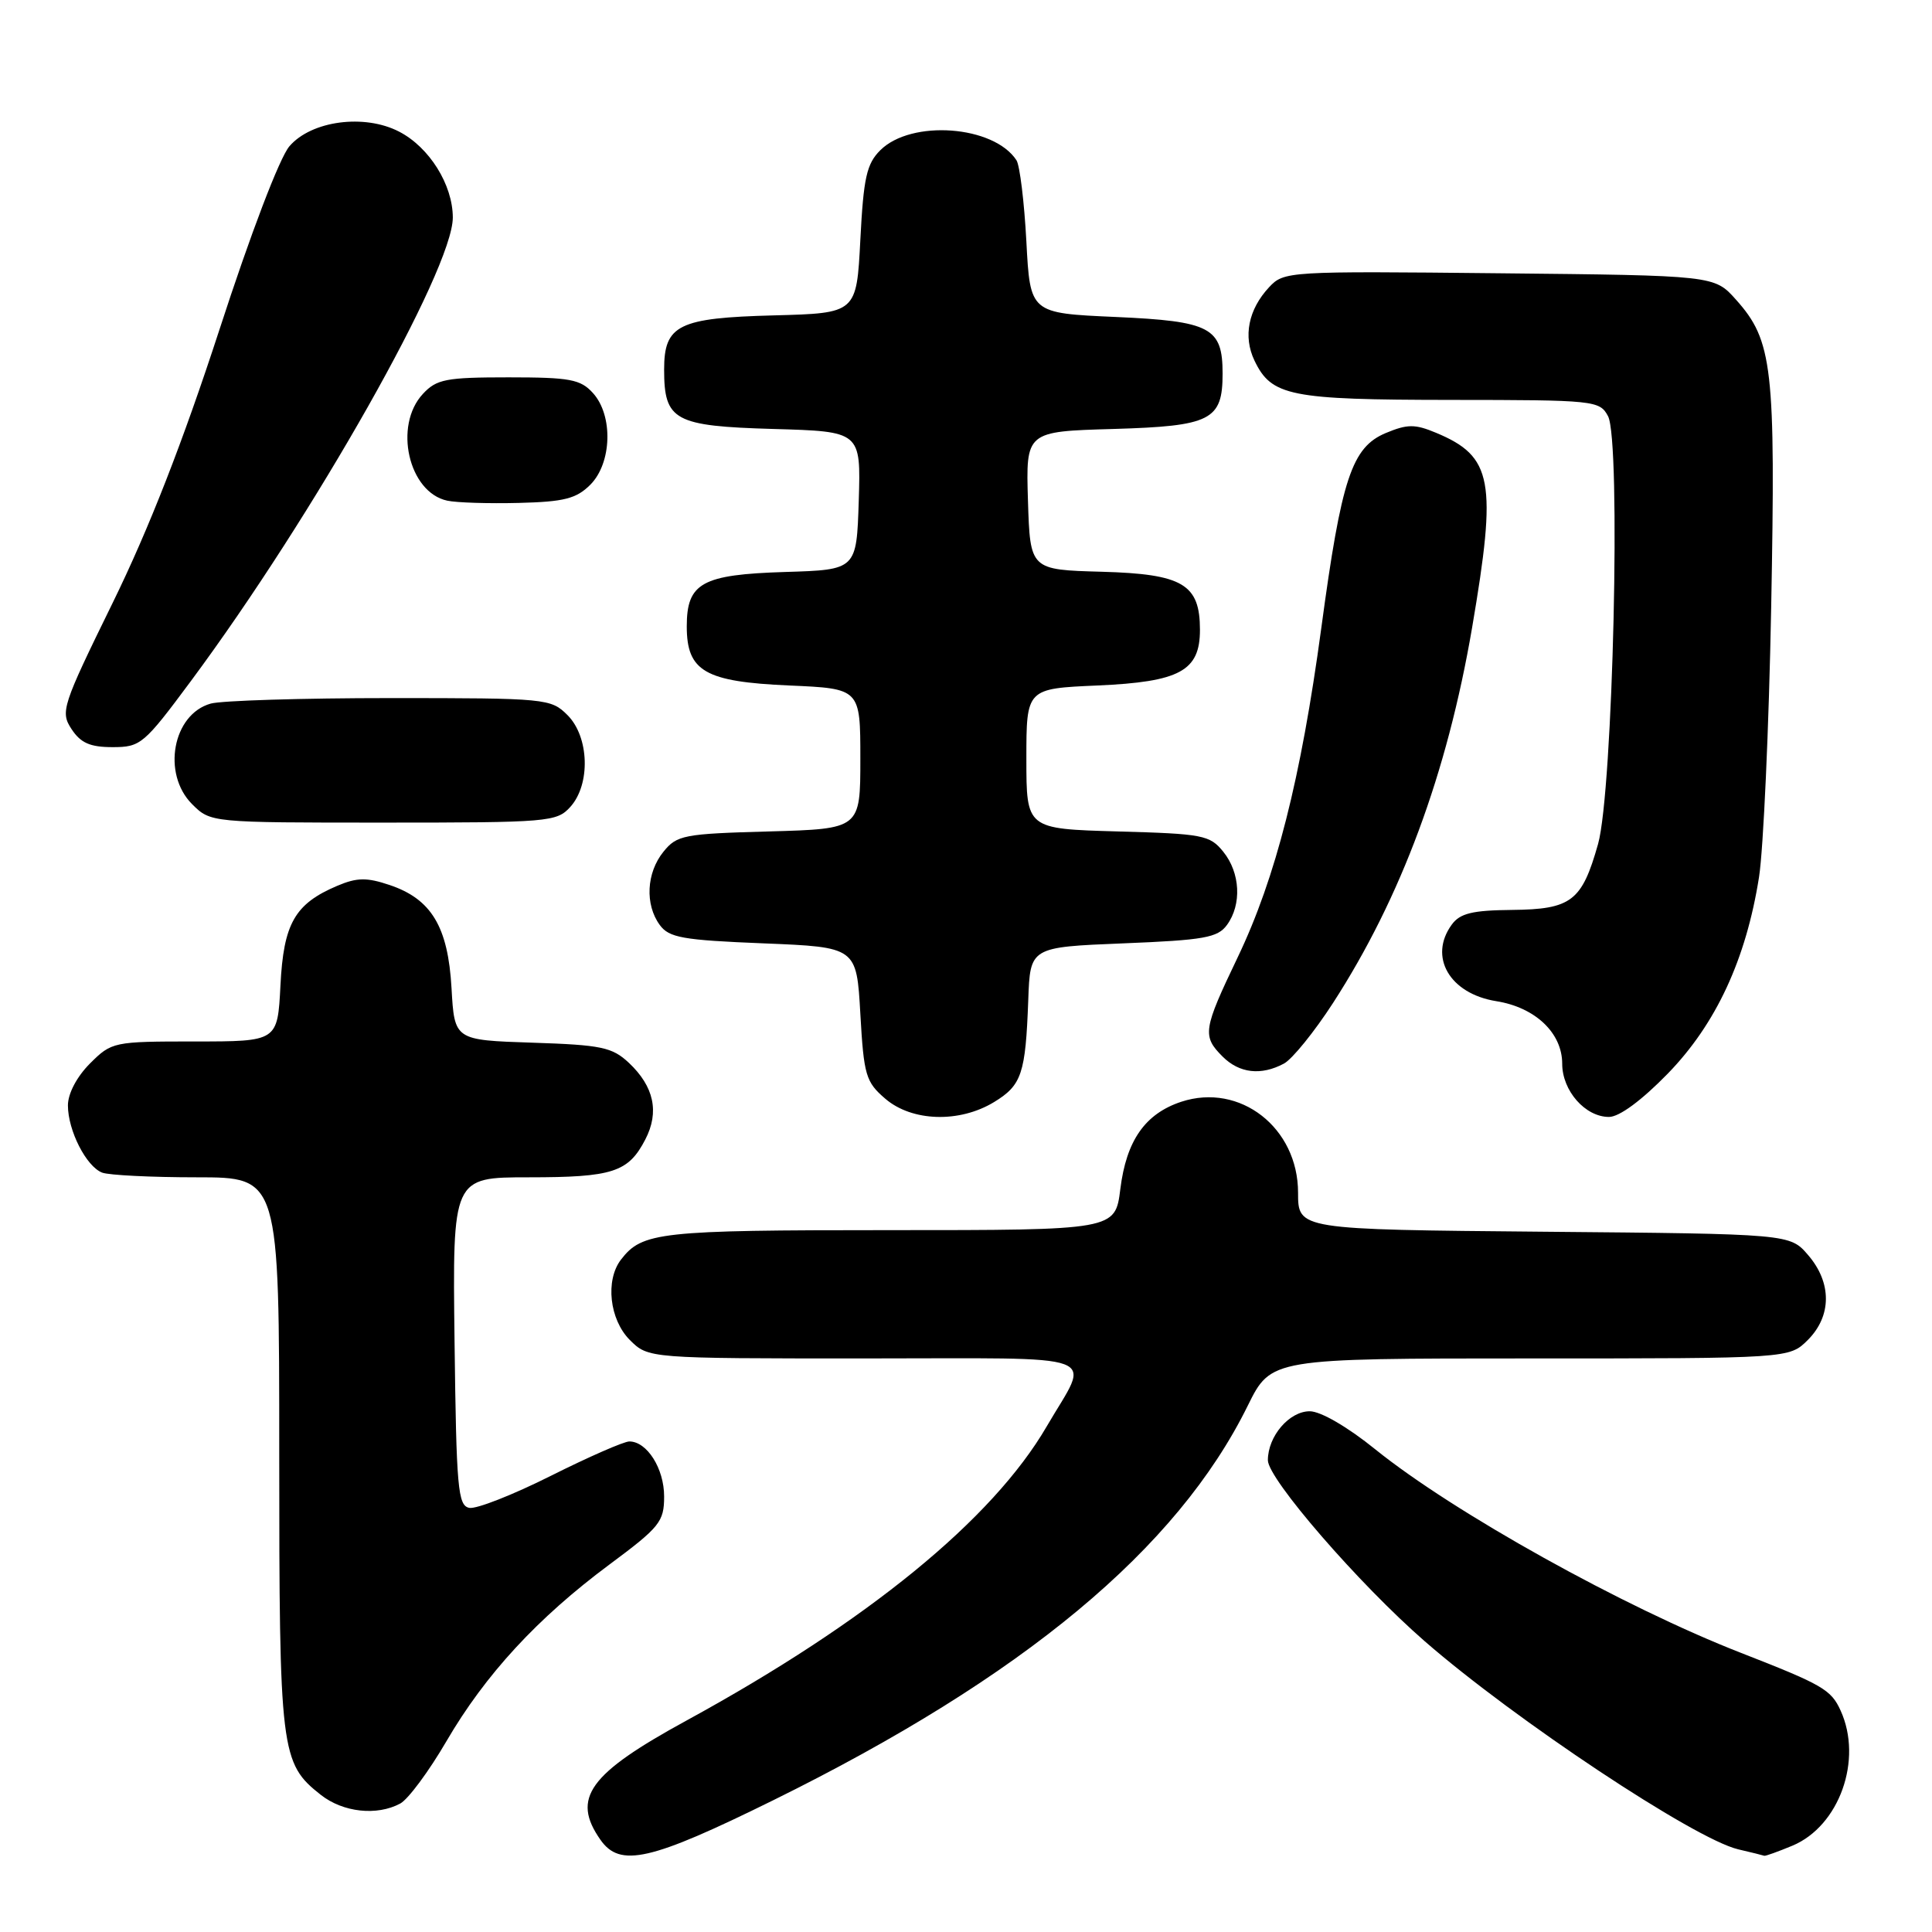 <?xml version="1.0" encoding="UTF-8" standalone="no"?>
<!DOCTYPE svg PUBLIC "-//W3C//DTD SVG 1.1//EN" "http://www.w3.org/Graphics/SVG/1.1/DTD/svg11.dtd" >
<svg xmlns="http://www.w3.org/2000/svg" xmlns:xlink="http://www.w3.org/1999/xlink" version="1.1" viewBox="0 0 256 256">
 <g >
 <path fill="currentColor"
d=" M 102.42 238.56 C 135.59 222.20 155.98 205.25 165.34 186.25 C 168.43 180.00 168.43 180.00 202.76 180.00 C 237.09 180.00 237.09 180.00 239.55 177.55 C 242.72 174.37 242.74 169.97 239.59 166.31 C 237.18 163.50 237.18 163.50 204.59 163.21 C 172.00 162.92 172.00 162.92 172.00 158.04 C 172.00 149.42 164.30 143.43 156.52 145.99 C 151.73 147.58 149.25 151.12 148.45 157.55 C 147.77 163.00 147.77 163.00 117.82 163.00 C 87.33 163.00 85.10 163.25 82.28 166.91 C 80.18 169.65 80.76 174.85 83.45 177.55 C 85.91 180.00 85.91 180.00 114.56 180.00 C 147.09 180.00 144.50 179.04 138.70 189.00 C 131.51 201.35 114.94 214.88 91.00 227.96 C 78.01 235.05 75.69 238.26 79.56 243.78 C 82.16 247.49 86.16 246.58 102.42 238.56 Z  M 237.51 244.56 C 243.72 241.96 246.86 233.17 243.89 226.66 C 242.63 223.88 241.49 223.23 230.73 219.03 C 215.15 212.96 192.62 200.42 182.24 192.05 C 178.56 189.07 174.99 187.00 173.55 187.00 C 170.83 187.00 168.00 190.31 168.00 193.49 C 168.00 195.96 180.08 209.90 188.79 217.48 C 200.75 227.89 224.49 243.65 230.30 245.04 C 232.06 245.45 233.63 245.84 233.78 245.90 C 233.94 245.95 235.61 245.35 237.51 244.56 Z  M 53.03 238.98 C 54.08 238.42 56.83 234.71 59.15 230.73 C 64.32 221.87 71.20 214.41 80.75 207.31 C 87.43 202.35 88.00 201.64 88.00 198.29 C 88.00 194.58 85.73 191.00 83.39 191.00 C 82.67 191.00 77.99 193.05 72.98 195.56 C 67.98 198.07 63.12 199.98 62.19 199.80 C 60.67 199.51 60.47 197.23 60.23 177.74 C 59.96 156.00 59.96 156.00 70.05 156.00 C 81.20 156.00 83.26 155.33 85.51 150.98 C 87.39 147.35 86.66 143.97 83.34 140.84 C 81.12 138.76 79.72 138.46 70.53 138.16 C 60.22 137.82 60.22 137.82 59.83 130.94 C 59.37 122.79 57.16 119.12 51.60 117.26 C 48.59 116.25 47.30 116.27 44.70 117.37 C 39.06 119.76 37.57 122.36 37.16 130.59 C 36.78 138.00 36.78 138.00 25.81 138.00 C 15.03 138.00 14.80 138.05 11.92 140.92 C 10.18 142.67 9.00 144.90 9.00 146.47 C 9.00 149.80 11.43 154.57 13.54 155.38 C 14.44 155.72 20.08 156.00 26.08 156.00 C 37.00 156.00 37.00 156.00 37.00 192.53 C 37.00 232.19 37.18 233.63 42.51 237.83 C 45.46 240.15 49.94 240.64 53.03 238.98 Z  M 131.72 146.03 C 135.39 143.79 135.89 142.28 136.25 132.50 C 136.50 125.50 136.50 125.50 148.83 125.00 C 159.55 124.57 161.35 124.25 162.58 122.56 C 164.56 119.85 164.35 115.65 162.09 112.86 C 160.31 110.65 159.39 110.48 148.09 110.17 C 136.00 109.83 136.00 109.83 136.00 100.54 C 136.00 91.24 136.00 91.24 145.44 90.83 C 156.33 90.35 159.00 88.90 159.00 83.46 C 159.00 77.41 156.73 76.06 146.00 75.76 C 136.50 75.50 136.50 75.50 136.21 66.34 C 135.93 57.17 135.93 57.17 147.55 56.84 C 160.47 56.46 162.00 55.68 162.00 49.50 C 162.00 43.39 160.42 42.56 147.83 42.00 C 136.50 41.50 136.50 41.50 136.00 32.00 C 135.72 26.77 135.13 21.93 134.69 21.24 C 131.69 16.62 120.75 15.81 116.64 19.91 C 114.83 21.71 114.42 23.57 114.00 31.77 C 113.50 41.50 113.50 41.50 102.54 41.79 C 89.90 42.12 88.00 43.05 88.00 48.96 C 88.00 55.73 89.34 56.46 102.45 56.84 C 114.07 57.17 114.07 57.17 113.79 66.34 C 113.50 75.50 113.50 75.50 104.03 75.79 C 93.00 76.13 91.00 77.24 91.00 83.00 C 91.00 88.95 93.41 90.34 104.56 90.83 C 114.00 91.24 114.00 91.24 114.00 100.54 C 114.00 109.83 114.00 109.83 101.91 110.17 C 90.61 110.48 89.69 110.65 87.91 112.86 C 85.65 115.65 85.44 119.85 87.42 122.56 C 88.65 124.25 90.45 124.57 101.17 125.00 C 113.50 125.50 113.50 125.50 114.00 134.34 C 114.46 142.49 114.72 143.37 117.31 145.59 C 120.85 148.63 127.14 148.82 131.72 146.03 Z  M 221.00 142.25 C 227.38 135.68 231.36 127.12 233.08 116.22 C 233.66 112.52 234.39 96.45 234.69 80.50 C 235.29 48.67 234.89 45.14 230.03 39.71 C 227.17 36.50 227.17 36.50 198.66 36.21 C 170.63 35.92 170.13 35.95 168.16 38.06 C 165.41 41.01 164.70 44.59 166.22 47.77 C 168.48 52.49 170.89 52.97 192.21 52.99 C 211.33 53.00 211.96 53.07 213.07 55.14 C 214.81 58.39 213.73 104.83 211.75 111.84 C 209.61 119.42 208.22 120.49 200.34 120.57 C 195.09 120.62 193.46 121.02 192.37 122.51 C 189.25 126.78 192.08 131.67 198.26 132.66 C 203.43 133.48 207.00 136.87 207.00 140.95 C 207.00 144.53 210.05 148.00 213.20 148.00 C 214.57 148.00 217.53 145.81 221.00 142.25 Z  M 170.13 140.93 C 171.23 140.34 174.16 136.72 176.64 132.89 C 185.65 118.96 191.76 102.47 195.06 83.17 C 198.38 63.70 197.79 60.48 190.29 57.35 C 187.49 56.18 186.50 56.18 183.62 57.38 C 179.12 59.27 177.75 63.39 175.08 83.21 C 172.38 103.19 169.05 116.30 164.00 126.85 C 159.41 136.43 159.28 137.28 162.00 140.00 C 164.22 142.22 167.10 142.55 170.13 140.93 Z  M 75.57 106.92 C 78.27 103.93 78.08 97.64 75.20 94.76 C 73.00 92.56 72.41 92.50 51.72 92.50 C 40.05 92.50 29.34 92.83 27.92 93.23 C 22.88 94.64 21.43 102.52 25.45 106.55 C 27.91 109.00 27.91 109.00 50.80 109.00 C 72.71 109.00 73.77 108.91 75.57 106.92 Z  M 25.29 90.25 C 41.60 68.27 60.00 35.70 60.00 28.82 C 59.99 24.47 56.89 19.51 52.88 17.44 C 48.28 15.06 41.26 15.99 38.35 19.38 C 37.05 20.89 33.20 30.98 29.06 43.73 C 24.22 58.58 19.74 70.06 14.94 79.86 C 8.21 93.59 7.98 94.32 9.48 96.61 C 10.69 98.45 11.94 99.00 14.92 99.00 C 18.63 99.00 19.07 98.63 25.29 90.25 Z  M 78.22 64.23 C 81.08 61.36 81.27 55.06 78.57 52.08 C 76.92 50.26 75.54 50.00 67.38 50.00 C 59.10 50.00 57.85 50.24 56.04 52.19 C 52.12 56.39 54.13 65.24 59.26 66.34 C 60.49 66.61 64.76 66.74 68.74 66.64 C 74.76 66.49 76.36 66.08 78.22 64.23 Z "/>
</g>
</svg>